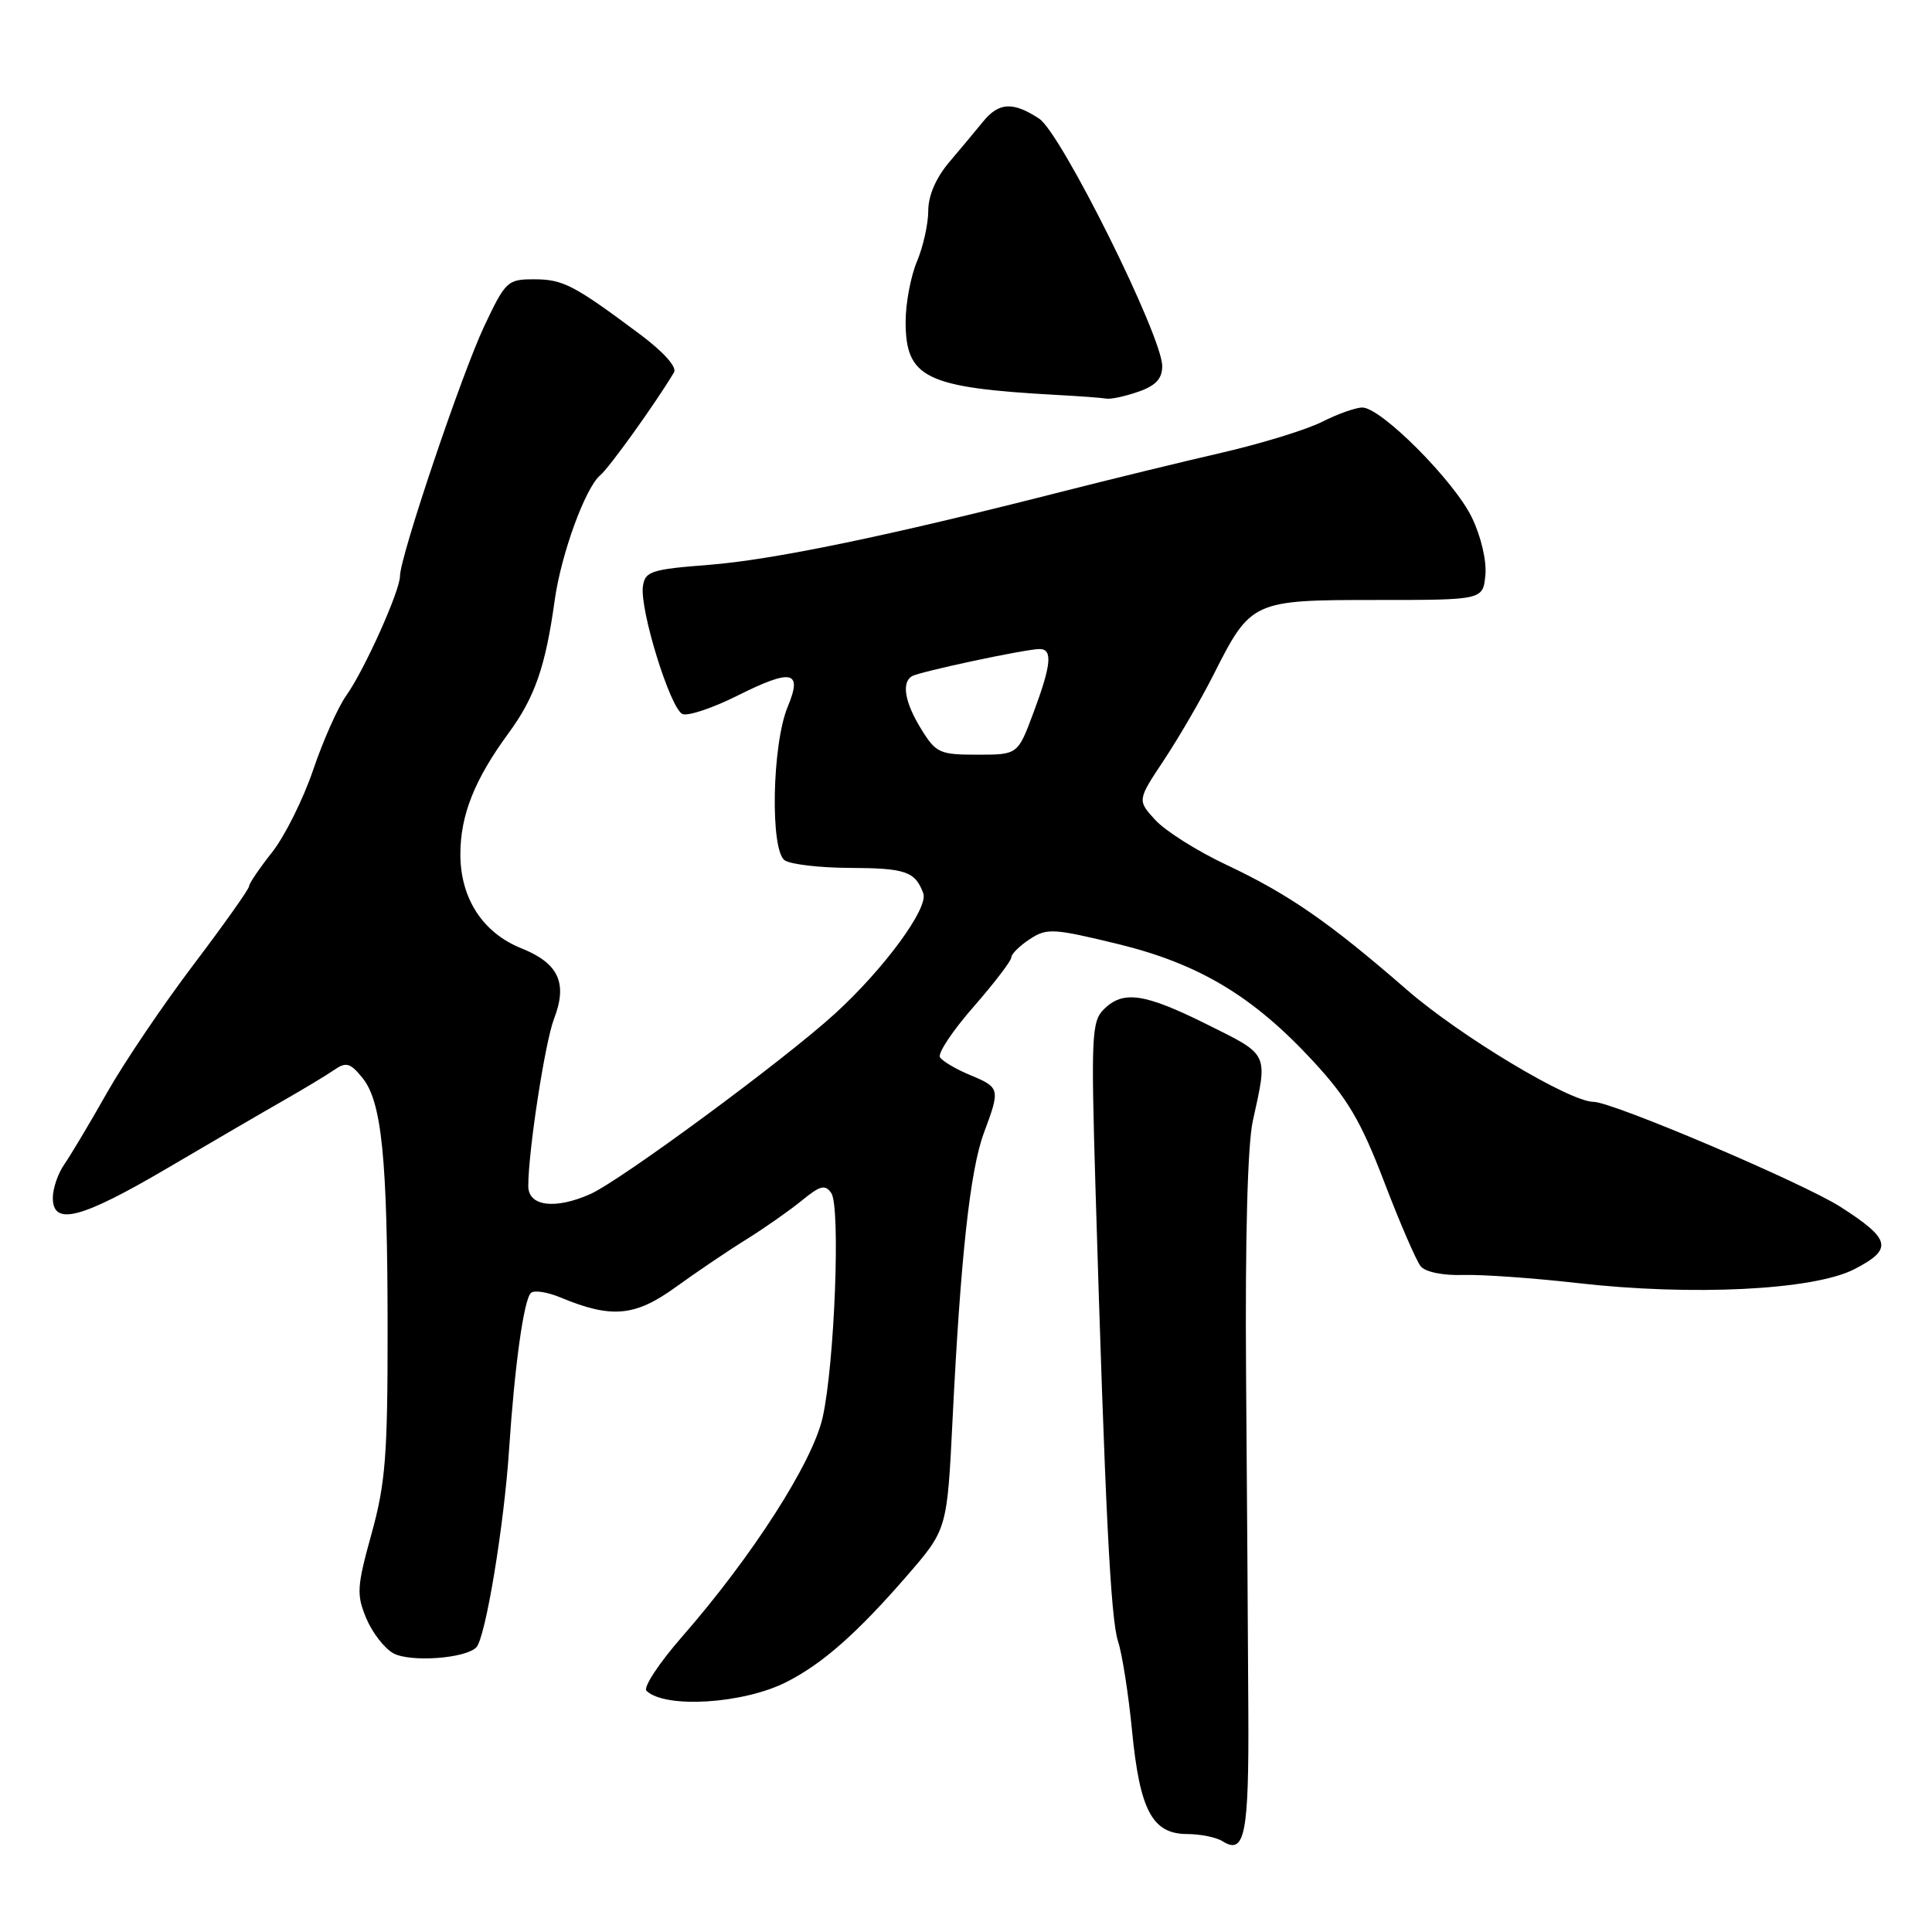 <?xml version="1.0" encoding="UTF-8" standalone="no"?>
<!DOCTYPE svg PUBLIC "-//W3C//DTD SVG 1.1//EN" "http://www.w3.org/Graphics/SVG/1.1/DTD/svg11.dtd" >
<svg xmlns="http://www.w3.org/2000/svg" xmlns:xlink="http://www.w3.org/1999/xlink" version="1.1" viewBox="0 0 256 256">
 <g >
 <path fill="currentColor"
d=" M 165.41 226.70 C 165.37 217.79 165.23 197.68 165.11 182.00 C 164.98 164.03 165.31 151.65 166.01 148.50 C 168.01 139.45 168.20 139.85 160.00 135.77 C 151.63 131.60 148.81 131.19 146.25 133.75 C 144.65 135.35 144.56 137.35 145.16 157.50 C 146.43 199.85 147.16 214.52 148.15 217.50 C 148.69 219.15 149.53 224.47 150.00 229.32 C 151.03 239.88 152.68 242.99 157.27 243.02 C 159.05 243.02 161.17 243.45 161.99 243.97 C 164.95 245.85 165.50 243.07 165.41 226.70 Z  M 104.22 222.87 C 108.99 220.46 113.59 216.39 120.21 208.76 C 125.50 202.65 125.50 202.65 126.22 188.08 C 127.28 166.61 128.54 155.05 130.37 150.12 C 132.55 144.27 132.52 144.11 128.57 142.46 C 126.68 141.68 124.87 140.61 124.55 140.09 C 124.23 139.57 126.23 136.57 128.99 133.42 C 131.74 130.27 134.00 127.32 134.00 126.87 C 134.00 126.42 135.10 125.33 136.44 124.45 C 138.71 122.96 139.55 123.01 147.98 125.05 C 158.87 127.69 166.03 131.98 174.06 140.68 C 178.57 145.57 180.34 148.58 183.41 156.60 C 185.49 162.05 187.67 167.08 188.25 167.79 C 188.87 168.55 191.21 169.03 193.91 168.94 C 196.43 168.87 203.22 169.35 209.00 170.01 C 224.21 171.75 240.34 170.95 245.72 168.17 C 250.87 165.51 250.58 164.22 243.88 159.92 C 238.93 156.75 213.69 146.01 211.15 146.00 C 207.97 145.99 193.51 137.31 186.44 131.17 C 176.10 122.18 170.80 118.51 162.50 114.59 C 158.65 112.78 154.42 110.11 153.09 108.66 C 150.69 106.04 150.69 106.04 154.25 100.68 C 156.21 97.72 159.16 92.65 160.80 89.40 C 165.75 79.59 165.96 79.50 182.36 79.50 C 196.50 79.50 196.50 79.50 196.82 76.20 C 197.00 74.30 196.24 71.07 195.03 68.57 C 192.69 63.72 183.00 54.00 180.52 54.00 C 179.64 54.00 177.25 54.85 175.21 55.88 C 173.17 56.92 167.22 58.75 162.00 59.96 C 156.78 61.16 147.10 63.52 140.50 65.20 C 117.60 71.04 102.46 74.17 94.00 74.84 C 86.26 75.44 85.47 75.70 85.19 77.69 C 84.75 80.80 88.85 94.01 90.45 94.62 C 91.19 94.90 94.43 93.82 97.65 92.21 C 104.94 88.56 106.37 88.86 104.38 93.64 C 102.29 98.64 102.03 112.76 104.00 114.01 C 104.83 114.54 108.65 114.98 112.50 115.00 C 120.01 115.03 121.26 115.46 122.34 118.37 C 123.06 120.33 117.13 128.40 110.61 134.34 C 103.82 140.53 82.25 156.42 78.22 158.22 C 73.54 160.30 70.00 159.84 70.00 157.16 C 70.00 152.51 72.22 138.09 73.41 135.00 C 75.24 130.25 74.02 127.63 69.07 125.65 C 63.97 123.60 61.01 119.04 61.00 113.22 C 61.00 108.02 62.87 103.30 67.39 97.14 C 70.87 92.40 72.29 88.30 73.50 79.54 C 74.34 73.46 77.56 64.61 79.53 62.98 C 80.74 61.97 86.88 53.41 89.31 49.34 C 89.73 48.65 87.94 46.65 84.86 44.34 C 76.06 37.77 74.61 37.01 70.80 37.01 C 67.24 37.00 66.99 37.24 64.15 43.25 C 61.14 49.65 53.00 73.78 53.00 76.33 C 53.00 78.30 48.27 88.82 45.87 92.18 C 44.78 93.71 42.81 98.14 41.49 102.03 C 40.17 105.92 37.71 110.84 36.04 112.95 C 34.37 115.06 33.00 117.08 33.00 117.44 C 33.00 117.80 29.70 122.46 25.66 127.80 C 21.62 133.13 16.45 140.78 14.18 144.79 C 11.91 148.81 9.36 153.07 8.53 154.27 C 7.69 155.46 7.00 157.47 7.00 158.72 C 7.00 162.49 10.72 161.52 22.24 154.75 C 28.09 151.31 35.04 147.26 37.69 145.75 C 40.33 144.24 43.32 142.44 44.31 141.75 C 45.85 140.69 46.41 140.84 47.99 142.78 C 50.59 145.93 51.34 153.37 51.36 176.00 C 51.37 192.88 51.08 196.54 49.23 203.23 C 47.28 210.27 47.22 211.29 48.54 214.45 C 49.34 216.36 50.96 218.44 52.14 219.08 C 54.40 220.28 61.63 219.77 63.11 218.29 C 64.32 217.08 66.80 202.14 67.46 192.00 C 68.19 181.00 69.40 172.26 70.34 171.33 C 70.74 170.92 72.52 171.19 74.29 171.93 C 81.01 174.73 84.15 174.45 89.52 170.56 C 92.26 168.58 96.47 165.73 98.89 164.23 C 101.30 162.73 104.61 160.41 106.23 159.09 C 108.68 157.08 109.34 156.91 110.15 158.09 C 111.39 159.90 110.59 180.78 109.00 187.84 C 107.66 193.78 99.68 206.23 90.39 216.86 C 87.33 220.36 85.20 223.59 85.66 224.04 C 88.13 226.42 98.50 225.78 104.22 222.87 Z  M 150.85 51.90 C 153.15 51.10 154.00 50.18 154.00 48.51 C 154.00 44.55 140.61 17.63 137.69 15.72 C 134.22 13.44 132.34 13.55 130.24 16.14 C 129.28 17.32 127.26 19.74 125.75 21.52 C 124.02 23.57 123.00 25.93 123.00 27.91 C 123.00 29.65 122.33 32.68 121.50 34.65 C 120.67 36.63 120.00 40.21 120.00 42.62 C 120.00 50.09 122.63 51.37 140.00 52.33 C 143.03 52.49 146.00 52.71 146.60 52.82 C 147.21 52.92 149.12 52.51 150.85 51.90 Z  M 122.08 96.63 C 119.90 93.11 119.43 90.47 120.82 89.61 C 121.79 89.01 135.92 86.00 137.75 86.00 C 139.51 86.00 139.31 88.09 136.93 94.46 C 134.86 100.00 134.86 100.00 129.51 100.00 C 124.52 100.00 124.02 99.78 122.08 96.63 Z "/>
</g>
</svg>